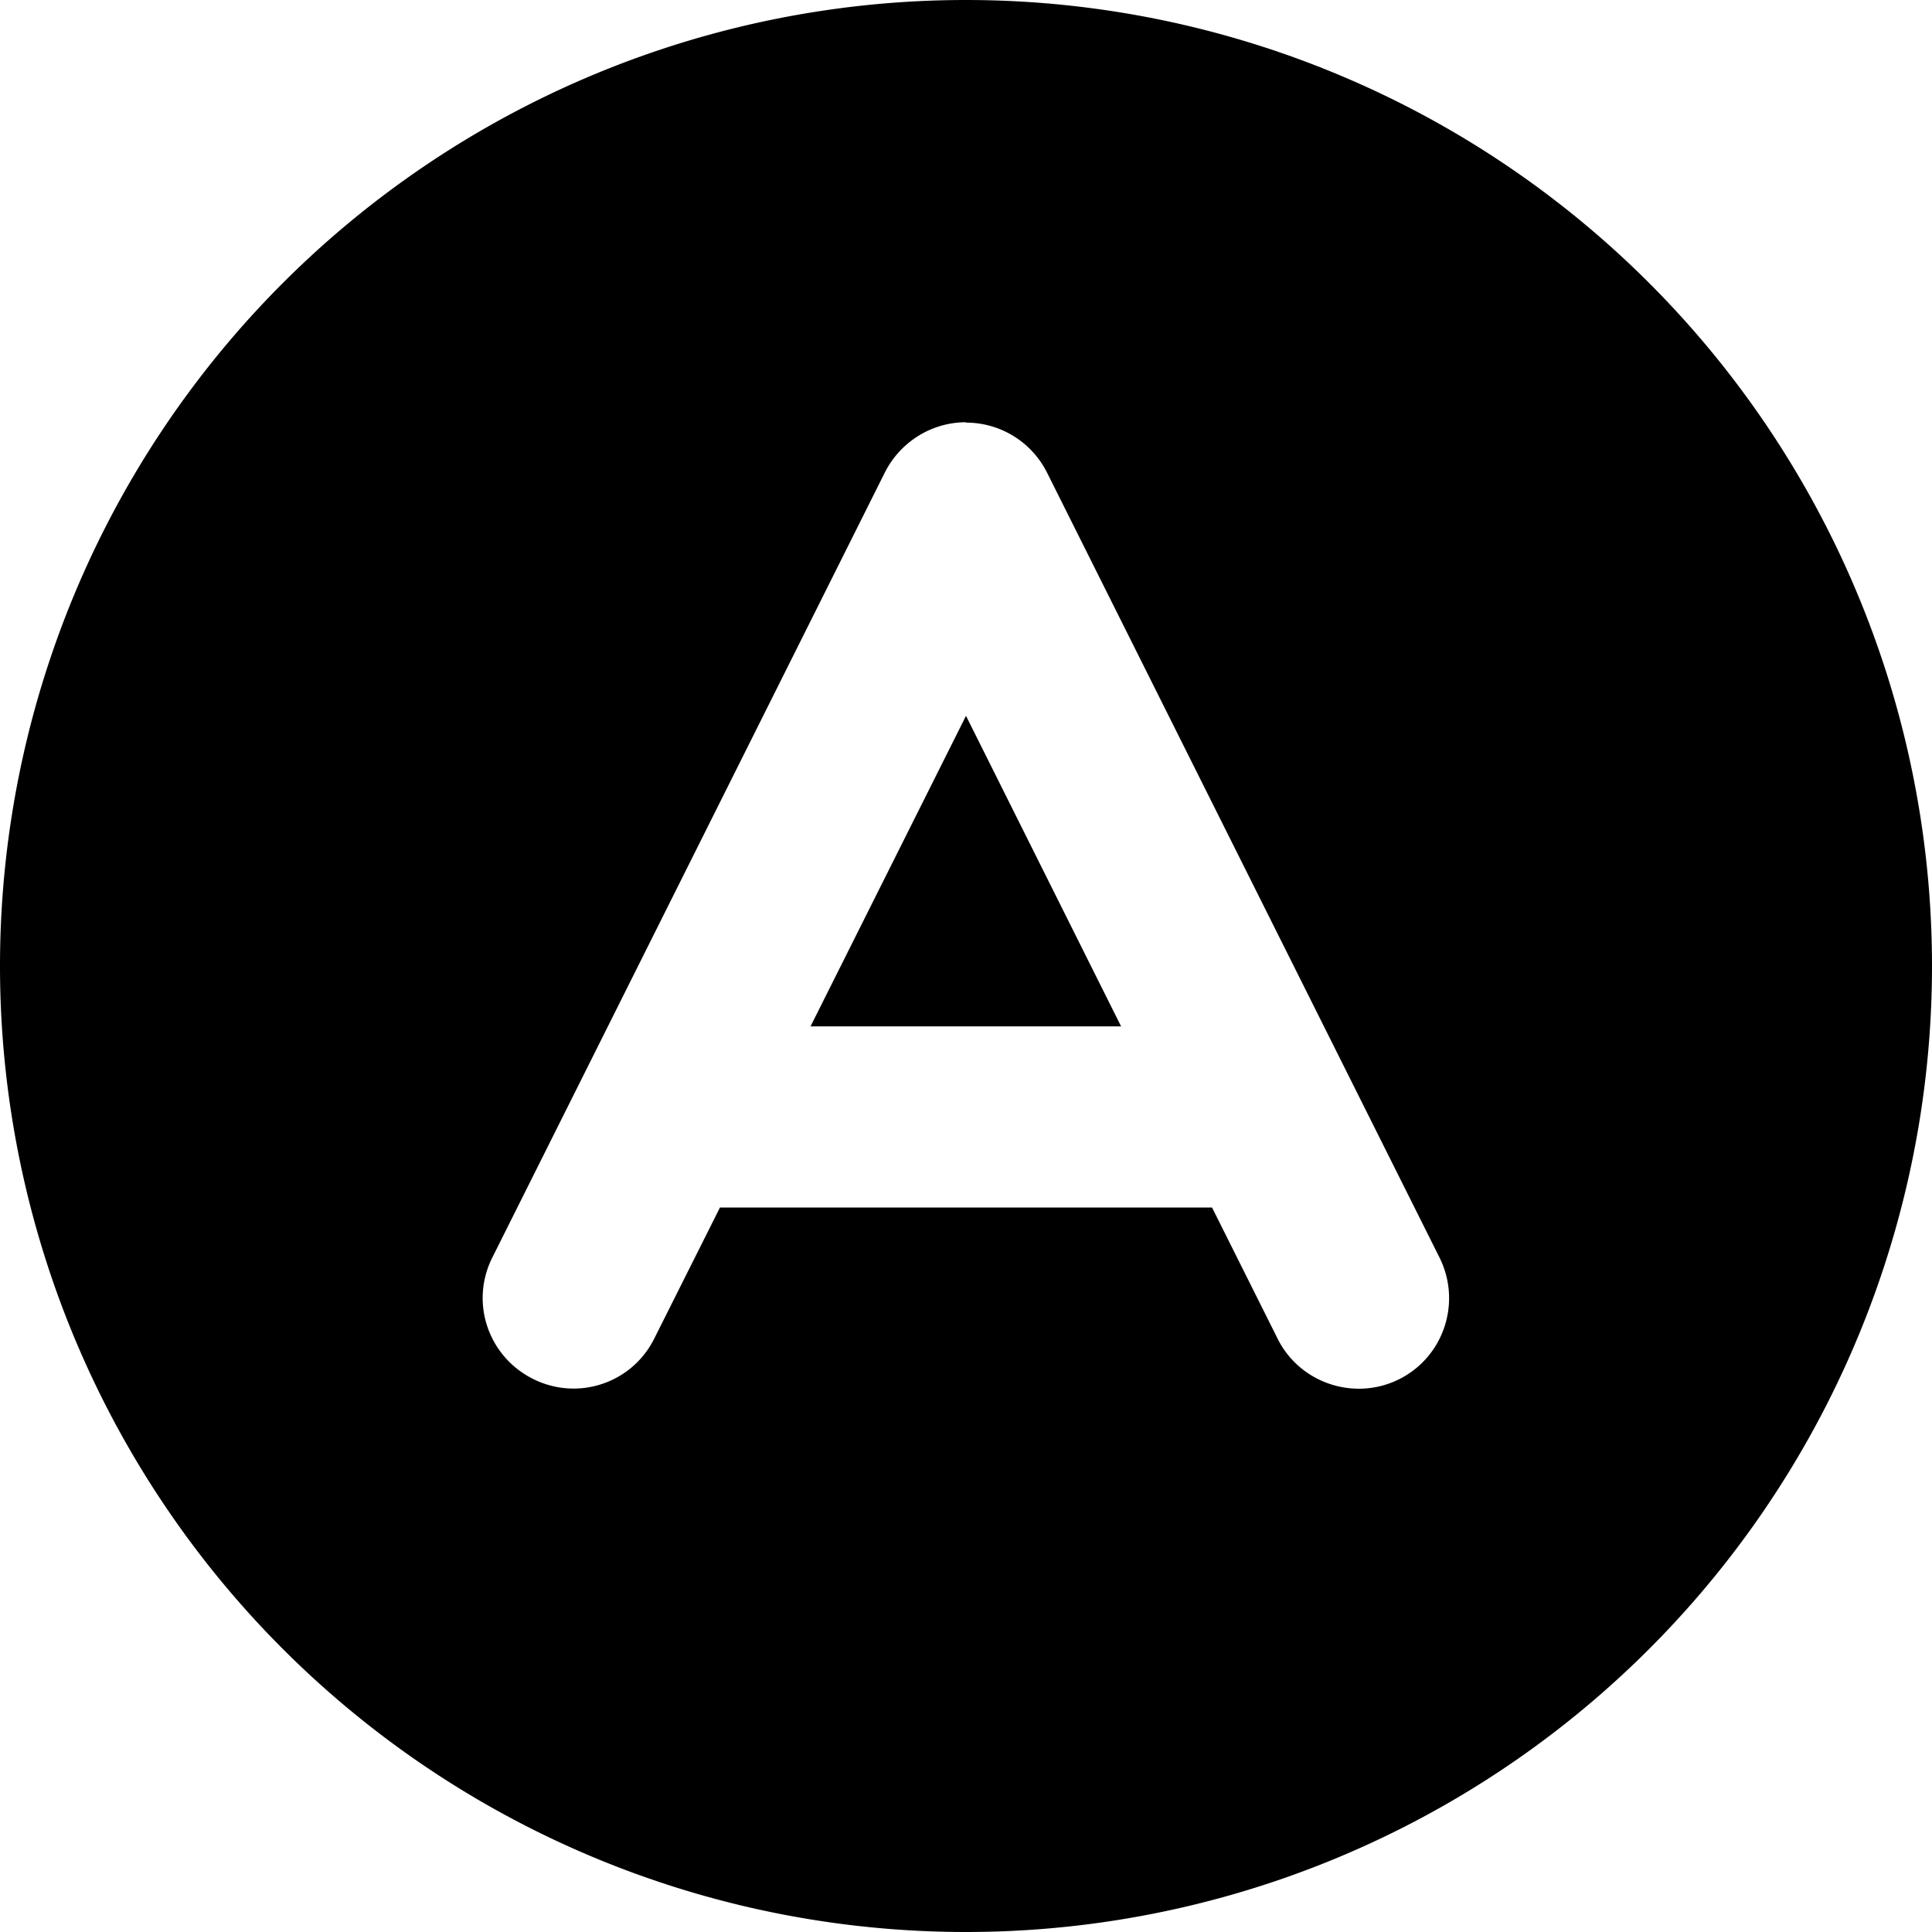 <svg aria-hidden="true" focusable="false" data-prefix="fas" data-icon="circle-a" role="img" xmlns="http://www.w3.org/2000/svg" viewBox="0 0 512 512" class="padding-y-3xs svg-inline--fa fa-circle-a fa-fw fa-2x"><path fill="currentColor" d="M256 512A256 256 0 1 0 256 0a256 256 0 1 0 0 512zm0-400c9.1 0 17.4 5.1 21.5 13.3l104 208c5.9 11.9 1.1 26.3-10.7 32.2s-26.3 1.1-32.2-10.7L321.2 320H190.8l-17.4 34.7c-5.9 11.9-20.3 16.7-32.2 10.7s-16.7-20.3-10.7-32.2l104-208c4.1-8.1 12.4-13.3 21.5-13.3zm0 77.7L214.8 272h82.3L256 189.7z" class=""/></svg>